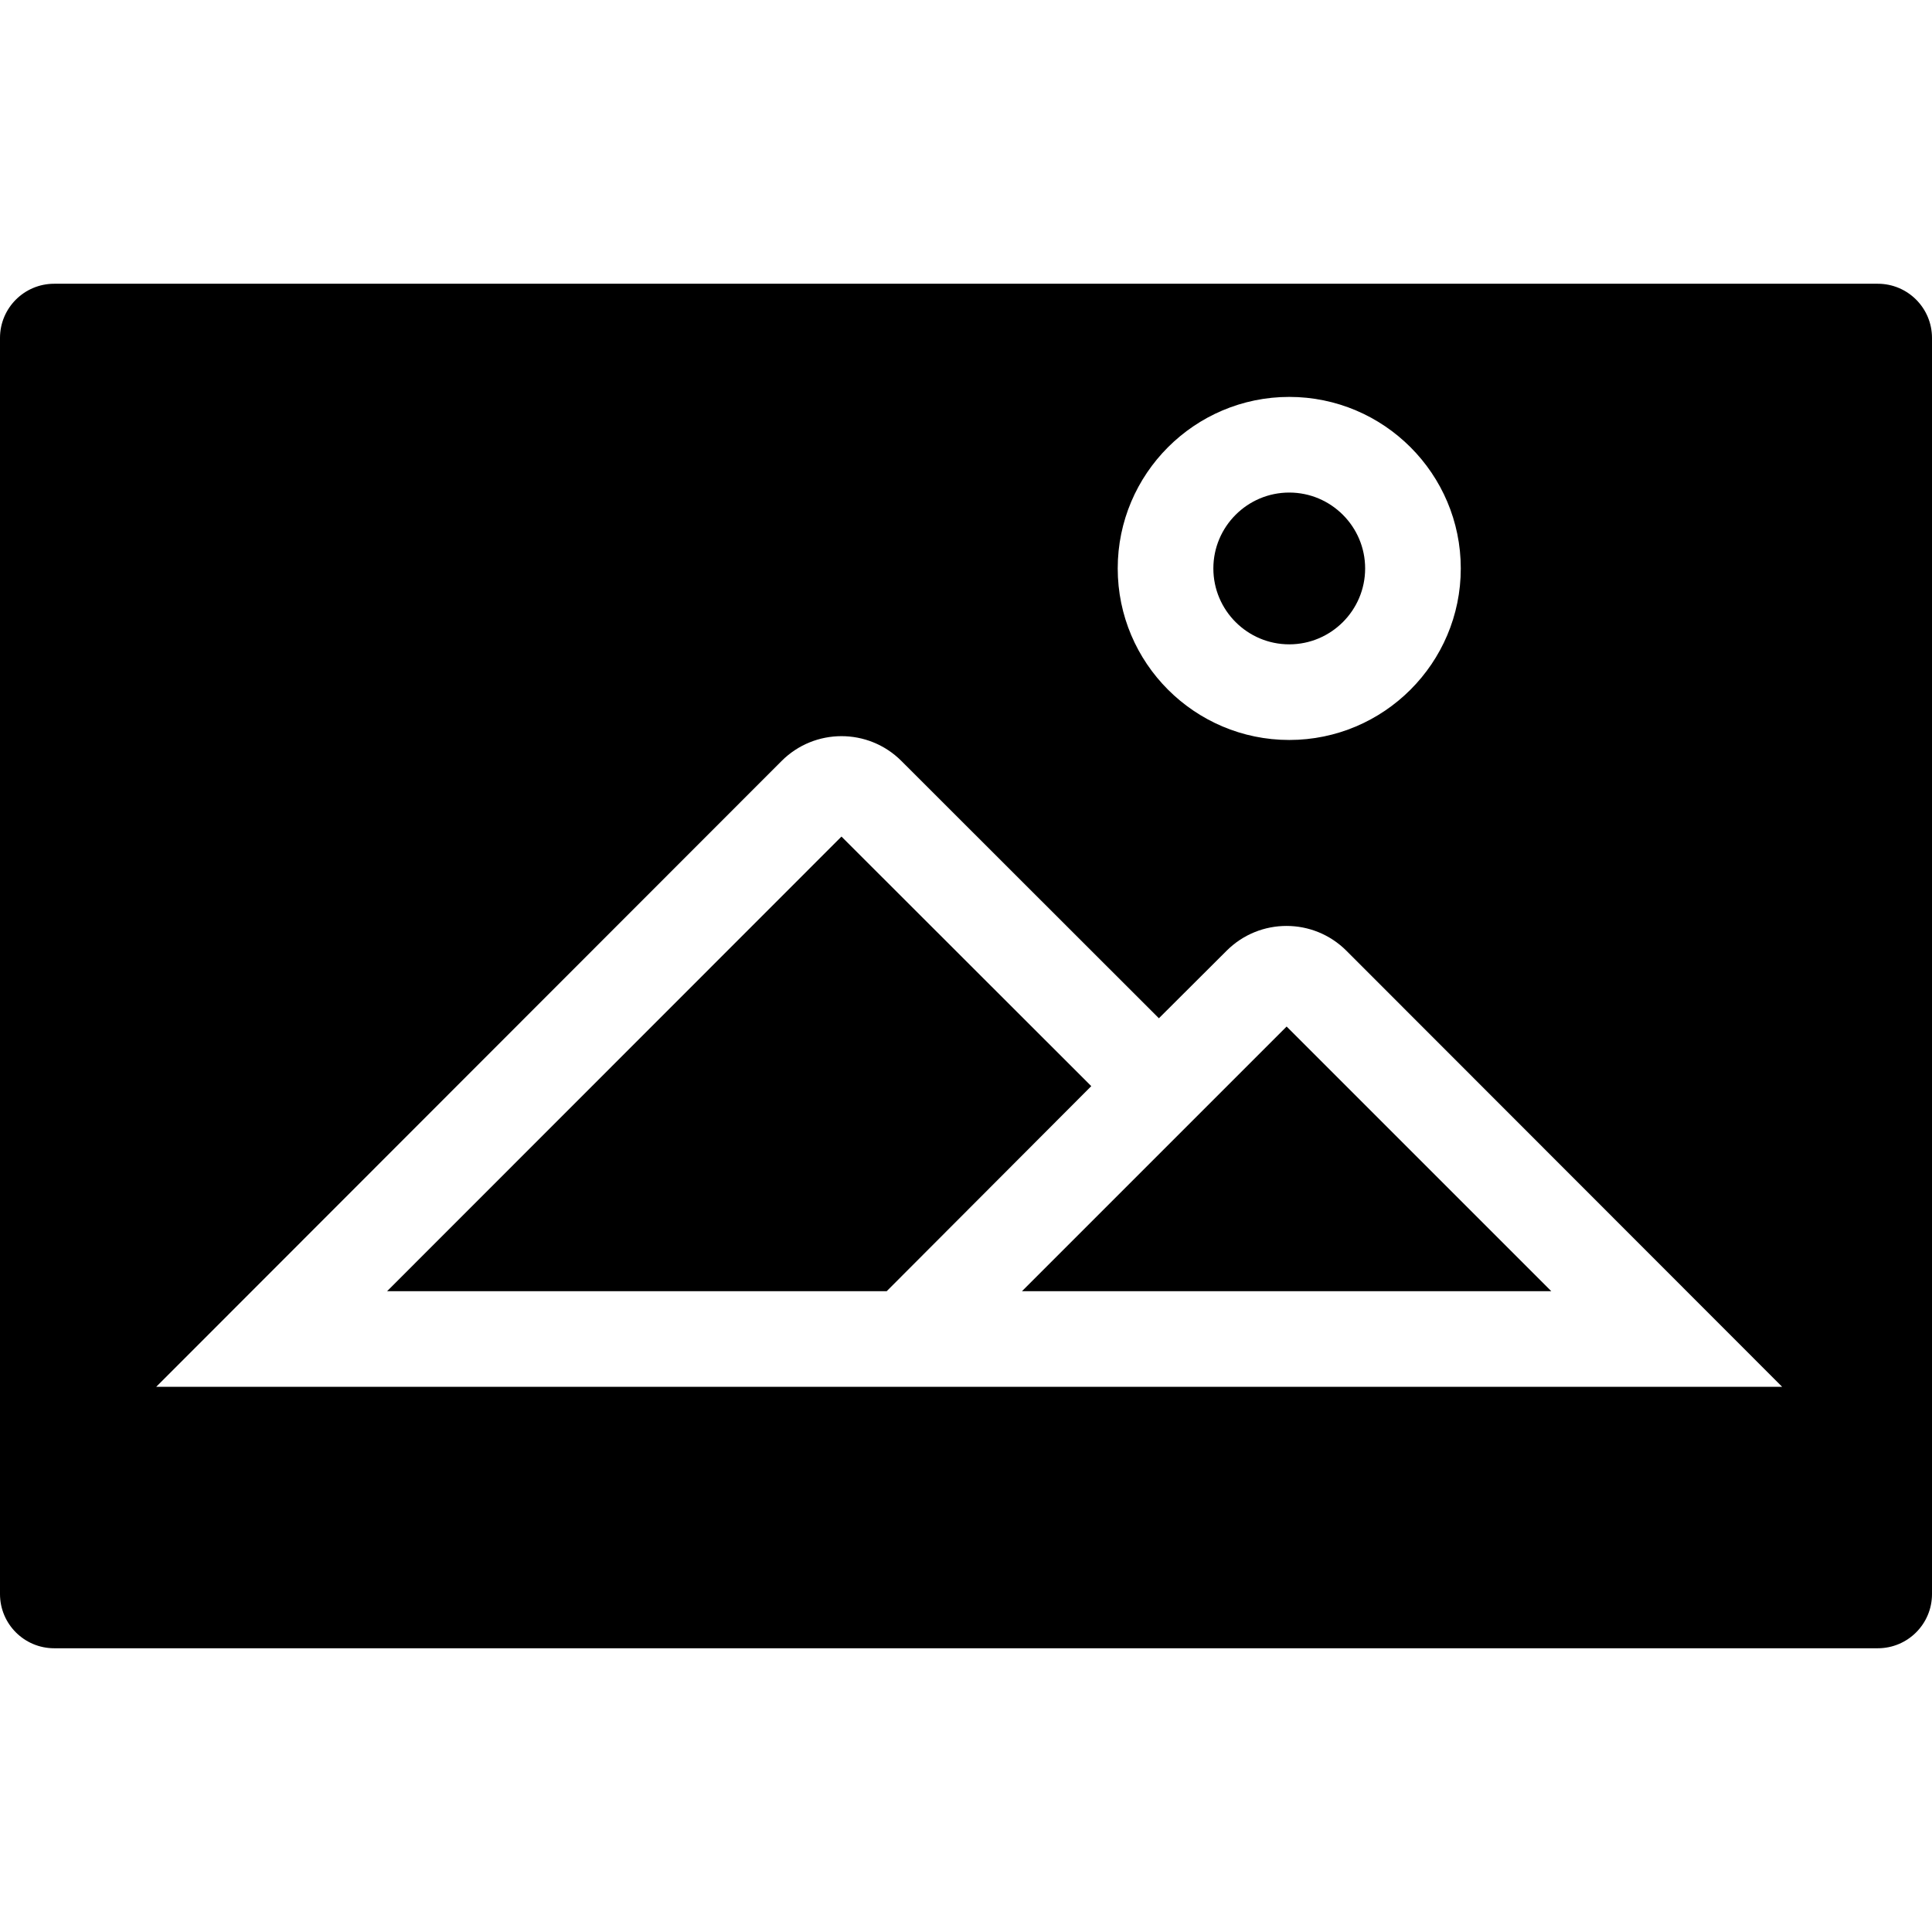 <?xml version="1.0" encoding="iso-8859-1"?>
<!-- Generator: Adobe Illustrator 19.0.0, SVG Export Plug-In . SVG Version: 6.00 Build 0)  -->
<svg version="1.1" id="Layer_1" xmlns="http://www.w3.org/2000/svg" xmlns:xlink="http://www.w3.org/1999/xlink" x="0px" y="0px"
	 viewBox="0 0 512 512" style="enable-background:new 0 0 512 512;" xml:space="preserve">
<g>
	<g>
		<path d="M497.637,75.195H14.363C6.431,75.195,0,81.626,0,89.558v332.885c0,7.932,6.431,14.363,14.363,14.363h483.274
			c7.932,0,14.363-6.431,14.363-14.363V89.558C512,81.626,505.569,75.195,497.637,75.195z M341.665,105.185
			c25.066,0,45.458,20.392,45.458,45.458c0,25.066-20.392,45.458-45.458,45.458c-25.066,0-45.458-20.392-45.458-45.458
			C296.206,125.577,316.599,105.185,341.665,105.185z M404.605,367.525H209.64H41.393L207.13,201.671
			c8.763-8.77,22.977-8.775,31.747-0.012l68.243,68.191l17.966-17.915c8.773-8.748,22.974-8.734,31.732,0.029l115.477,115.562
			H404.605z"/>
	</g>
</g>
<g>
	<g>
		<polygon points="222.999,221.699 102.584,342.178 234.986,342.178 289.199,287.837 		"/>
	</g>
</g>
<g>
	<g>
		<polygon points="340.968,272.041 270.831,342.178 343.412,342.178 411.106,342.178 		"/>
	</g>
</g>
<g>
	<g>
		<path d="M341.664,130.533c-11.09,0-20.112,9.023-20.112,20.112s9.022,20.112,20.112,20.112s20.112-9.023,20.112-20.112
			S352.754,130.533,341.664,130.533z"/>
	</g>
</g>
<g>
</g>
<g>
</g>
<g>
</g>
<g>
</g>
<g>
</g>
<g>
</g>
<g>
</g>
<g>
</g>
<g>
</g>
<g>
</g>
<g>
</g>
<g>
</g>
<g>
</g>
<g>
</g>
<g>
</g>
</svg>
